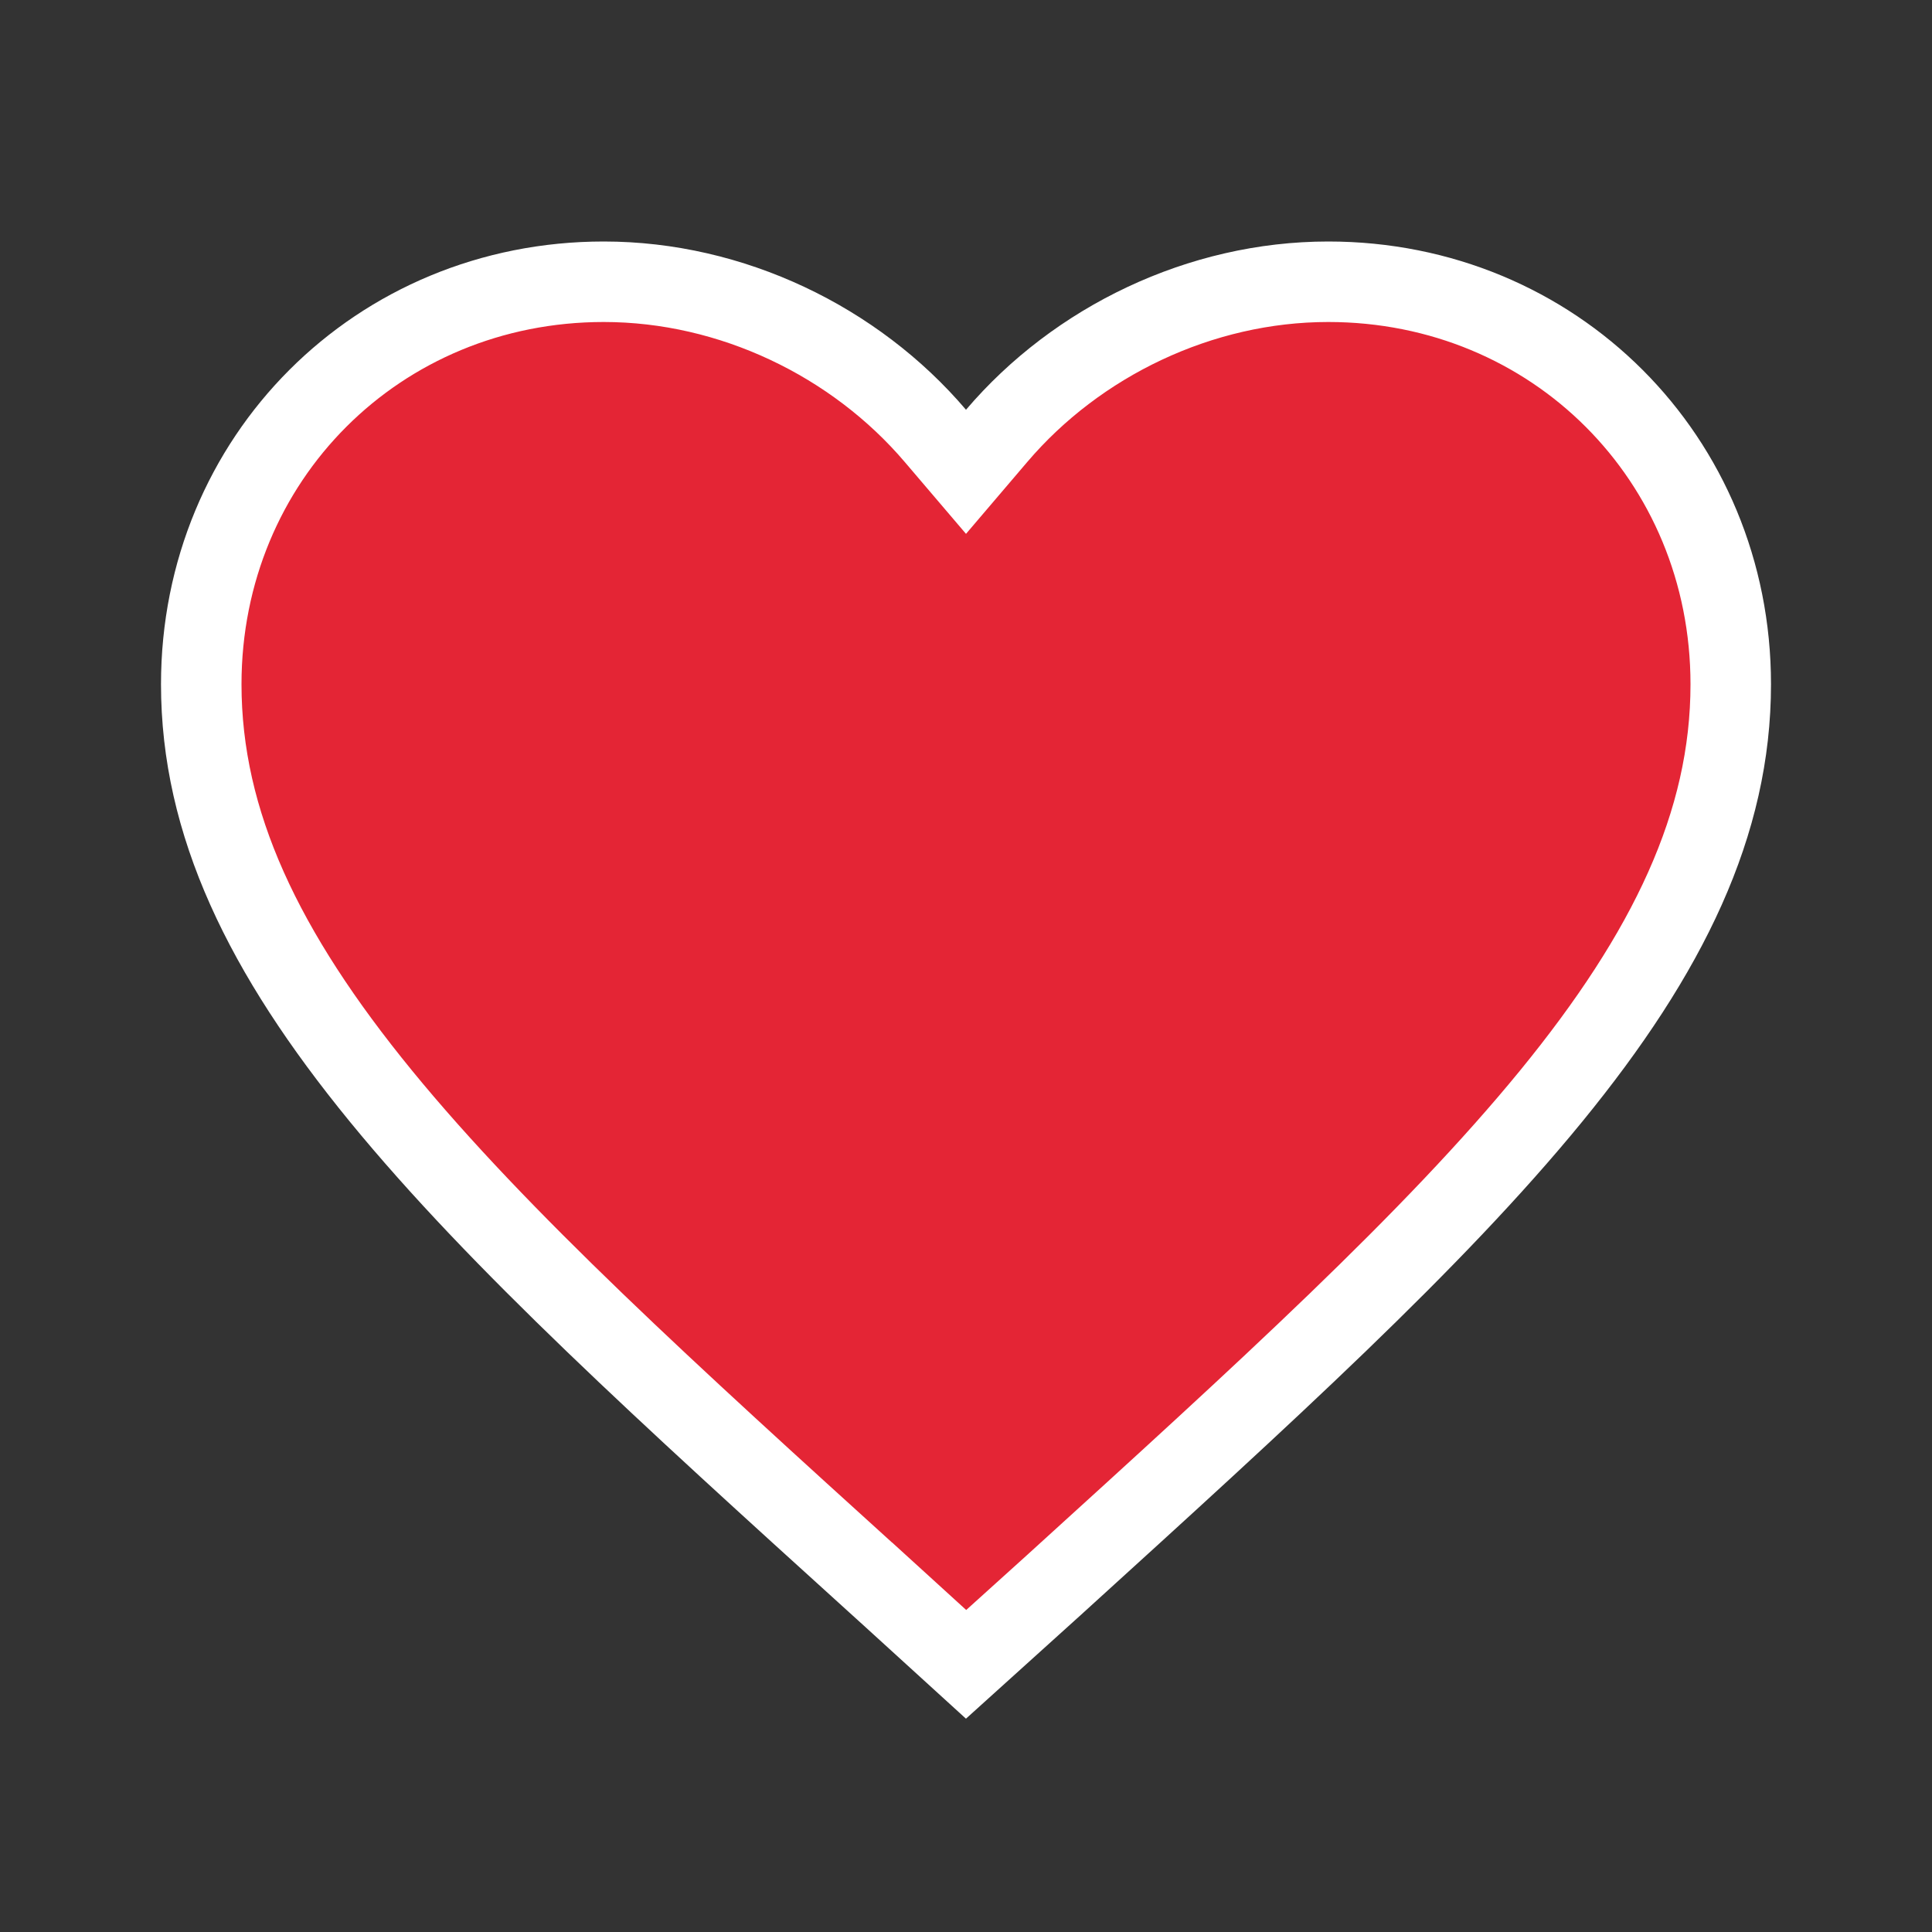 <svg width="24" height="24" viewBox="0 0 24 24" fill="none" xmlns="http://www.w3.org/2000/svg">
<rect x="0" y="0" width="24" height="24" fill="#333333" stroke="none"/>
<path d="M10.887 19.66L10.886 19.66C8.301 17.316 6.196 15.406 4.731 13.615C3.272 11.831 2.5 10.226 2.5 8.5C2.5 5.696 4.696 3.5 7.5 3.5C9.089 3.5 10.621 4.242 11.619 5.414L12 5.861L12.381 5.414C13.379 4.242 14.911 3.5 16.5 3.5C19.304 3.5 21.5 5.696 21.5 8.5C21.5 10.226 20.728 11.831 19.269 13.616C17.806 15.405 15.706 17.314 13.127 19.658L13.115 19.669L13.114 19.67L12.001 20.675L10.887 19.66Z" fill="#E42535" stroke="white"/>
</svg>
